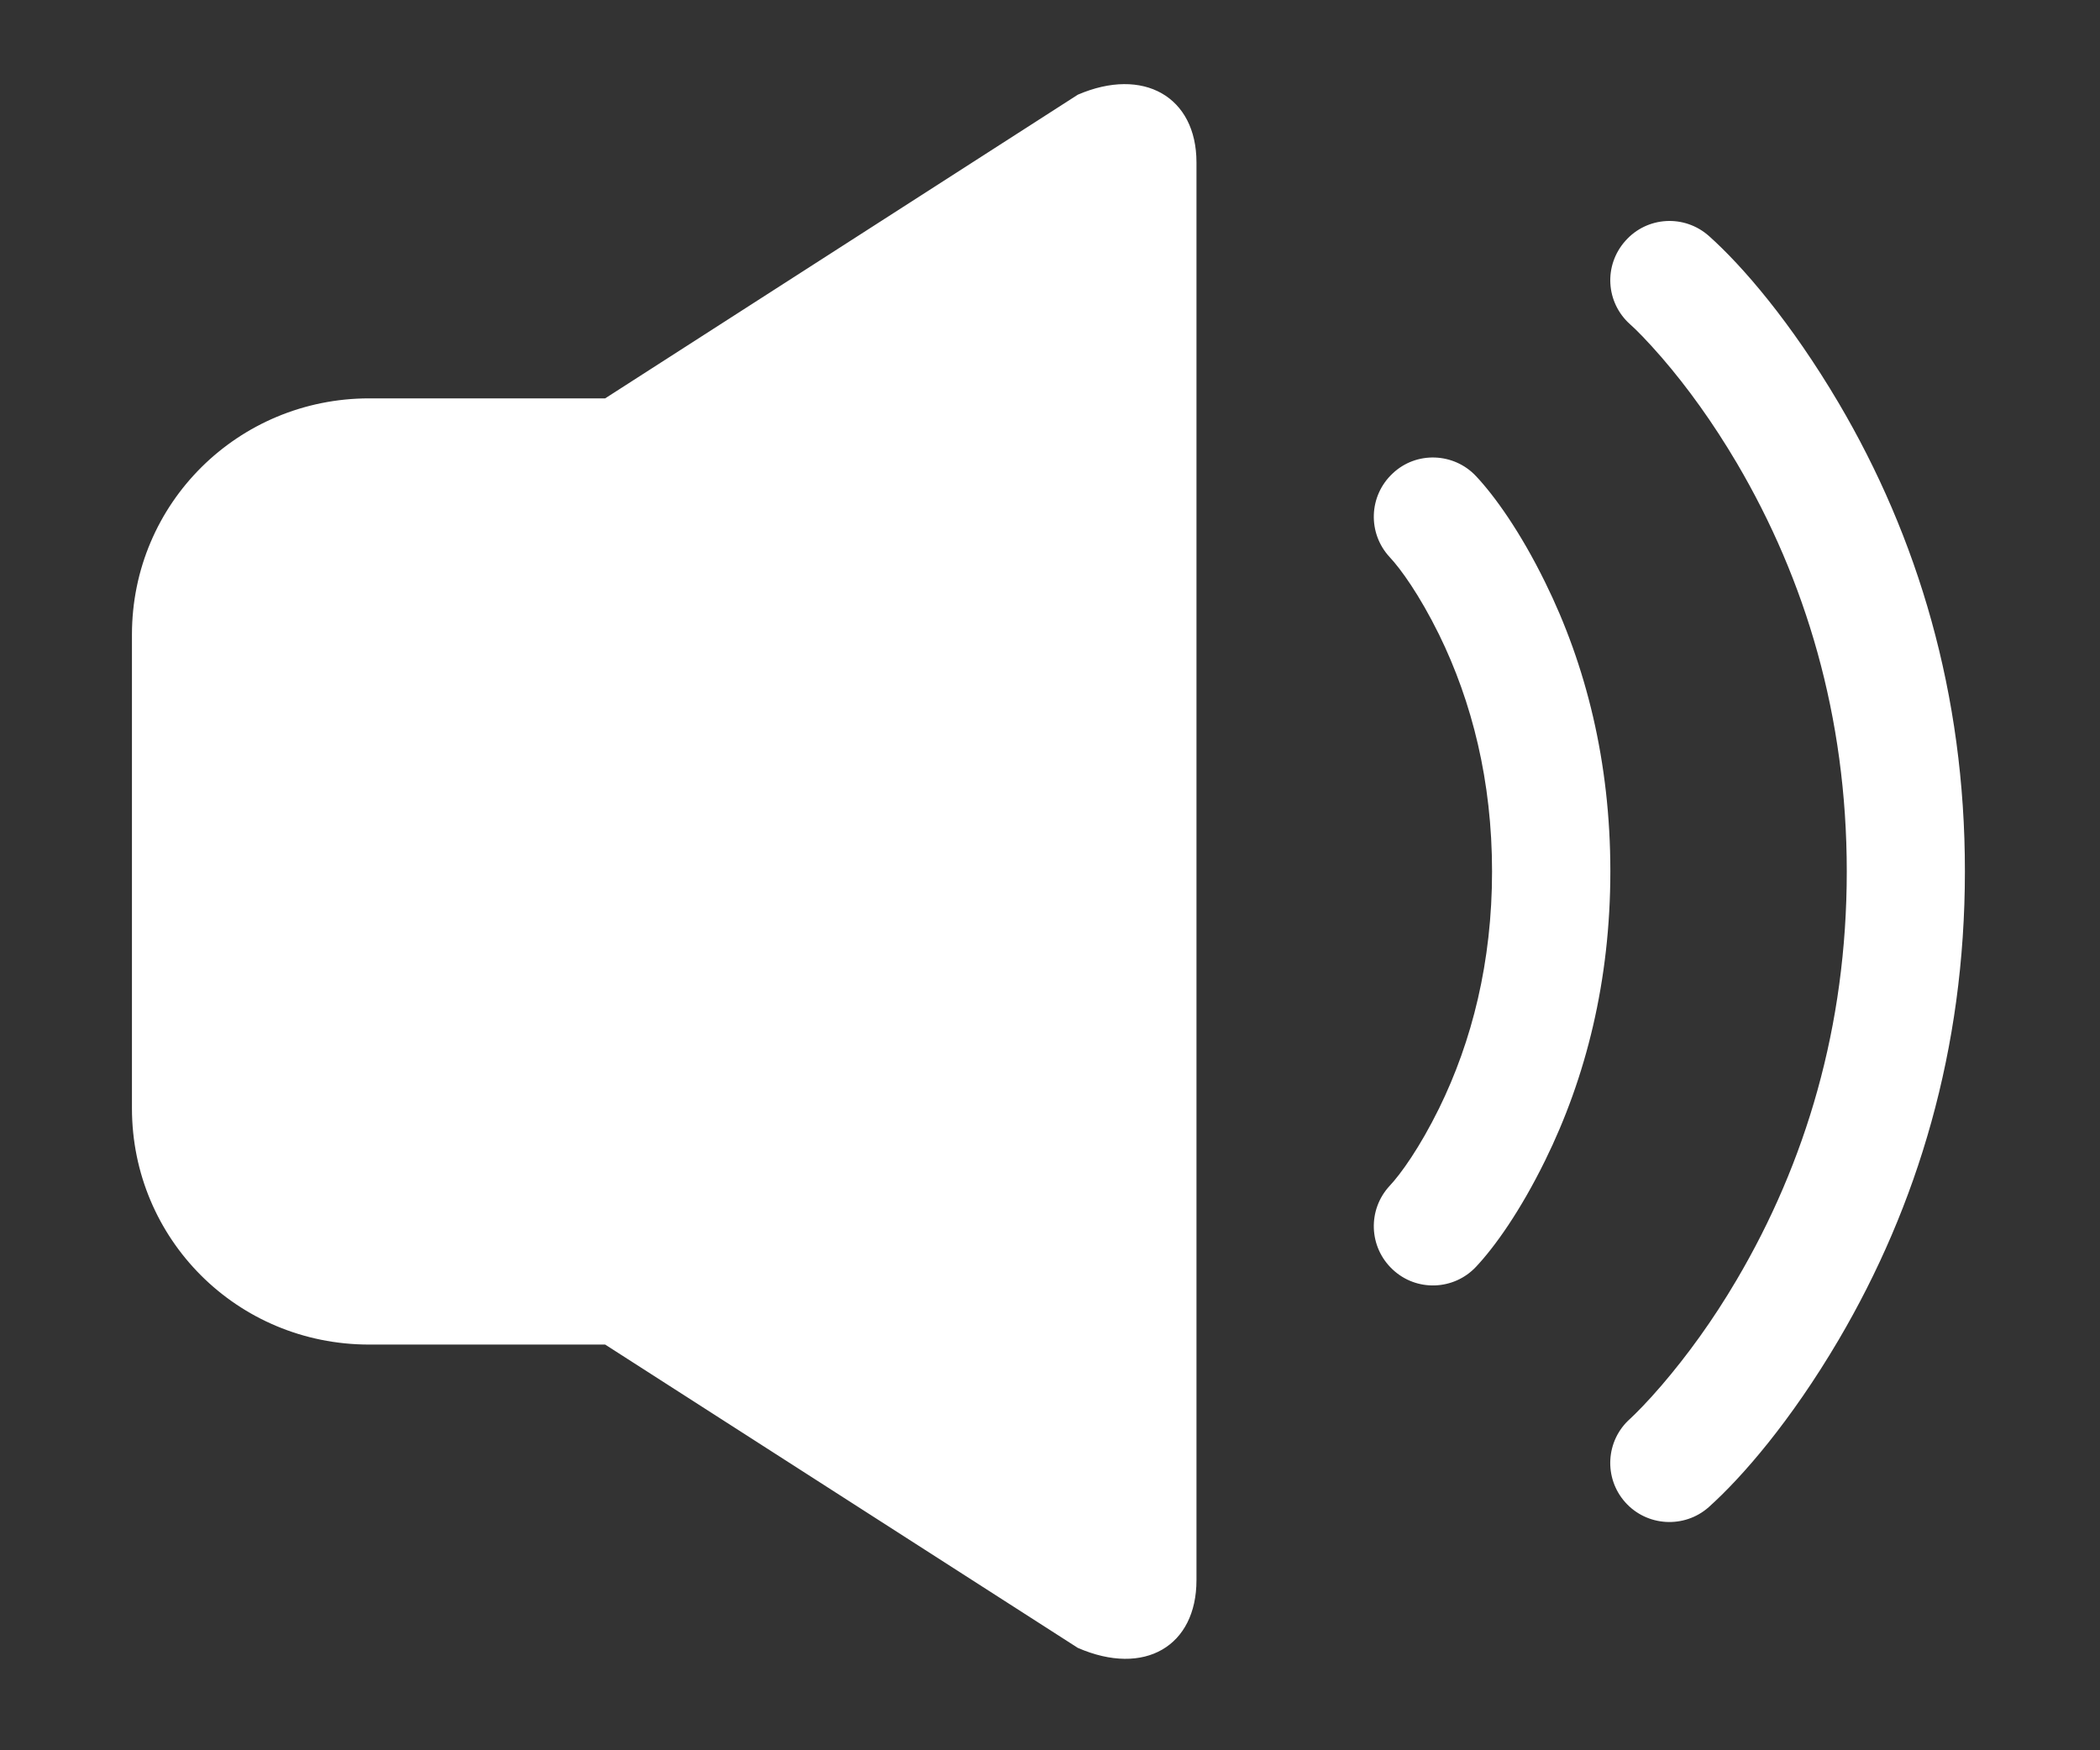 ﻿<?xml version="1.0" encoding="utf-8"?>
<svg version="1.1" xmlns:xlink="http://www.w3.org/1999/xlink" width="12px" height="10px" xmlns="http://www.w3.org/2000/svg">
  <rect width="100%" height="100%" fill="#333333" stroke="none"/>
  <defs>
    <pattern id="BGPattern" patternUnits="userSpaceOnUse" alignment="0 0" imageRepeat="None" />
    <mask fill="white" id="Clip5402">
      <path d="M 6.837 0.928  C 6.837 0.552  6.533 0.38  6.159 0.541  L 3.458 2.276  L 2.11 2.276  C 1.361 2.276  0.754 2.875  0.754 3.626  L 0.754 6.332  C 0.754 7.078  1.354 7.682  2.11 7.682  L 3.458 7.682  L 6.159 9.415  C 6.541 9.581  6.837 9.404  6.837 9.028  L 6.837 0.928  Z M 8.829 3.326  C 8.687 3.037  8.541 2.834  8.435 2.721  C 8.308 2.585  8.093 2.577  7.958 2.705  C 7.821 2.833  7.814 3.046  7.941 3.183  C 8.004 3.25  8.112 3.4  8.223 3.625  C 8.412 4.011  8.526 4.463  8.526 4.979  C 8.526 5.495  8.412 5.948  8.223 6.333  C 8.112 6.558  8.004 6.708  7.941 6.775  C 7.814 6.912  7.821 7.125  7.958 7.253  C 8.094 7.381  8.308 7.373  8.435 7.237  C 8.542 7.123  8.687 6.92  8.829 6.631  C 9.063 6.156  9.202 5.603  9.202 4.978  C 9.202 4.353  9.063 3.8  8.829 3.326  Z M 11.228 4.979  C 11.229 3.964  10.958 3.068  10.507 2.303  C 10.234 1.841  9.958 1.52  9.765 1.348  C 9.625 1.224  9.412 1.236  9.288 1.376  C 9.163 1.516  9.175 1.728  9.315 1.853  C 9.347 1.881  9.411 1.945  9.496 2.043  C 9.642 2.212  9.788 2.414  9.925 2.646  C 10.317 3.312  10.553 4.092  10.553 4.979  C 10.553 5.866  10.317 6.645  9.924 7.312  C 9.787 7.545  9.64 7.746  9.495 7.915  C 9.41 8.014  9.346 8.077  9.315 8.106  C 9.175 8.23  9.163 8.444  9.287 8.583  C 9.411 8.722  9.625 8.734  9.764 8.611  C 9.957 8.438  10.233 8.119  10.506 7.656  C 10.957 6.89  11.228 5.995  11.228 4.979  Z " fill-rule="evenodd" />
    </mask>
  </defs>
  <g transform="matrix(1 0 0 1 -14 -536 )">
    <path d="M 6.837 0.928  C 6.837 0.552  6.533 0.38  6.159 0.541  L 3.458 2.276  L 2.11 2.276  C 1.361 2.276  0.754 2.875  0.754 3.626  L 0.754 6.332  C 0.754 7.078  1.354 7.682  2.11 7.682  L 3.458 7.682  L 6.159 9.415  C 6.541 9.581  6.837 9.404  6.837 9.028  L 6.837 0.928  Z M 8.829 3.326  C 8.687 3.037  8.541 2.834  8.435 2.721  C 8.308 2.585  8.093 2.577  7.958 2.705  C 7.821 2.833  7.814 3.046  7.941 3.183  C 8.004 3.25  8.112 3.4  8.223 3.625  C 8.412 4.011  8.526 4.463  8.526 4.979  C 8.526 5.495  8.412 5.948  8.223 6.333  C 8.112 6.558  8.004 6.708  7.941 6.775  C 7.814 6.912  7.821 7.125  7.958 7.253  C 8.094 7.381  8.308 7.373  8.435 7.237  C 8.542 7.123  8.687 6.92  8.829 6.631  C 9.063 6.156  9.202 5.603  9.202 4.978  C 9.202 4.353  9.063 3.8  8.829 3.326  Z M 11.228 4.979  C 11.229 3.964  10.958 3.068  10.507 2.303  C 10.234 1.841  9.958 1.52  9.765 1.348  C 9.625 1.224  9.412 1.236  9.288 1.376  C 9.163 1.516  9.175 1.728  9.315 1.853  C 9.347 1.881  9.411 1.945  9.496 2.043  C 9.642 2.212  9.788 2.414  9.925 2.646  C 10.317 3.312  10.553 4.092  10.553 4.979  C 10.553 5.866  10.317 6.645  9.924 7.312  C 9.787 7.545  9.64 7.746  9.495 7.915  C 9.41 8.014  9.346 8.077  9.315 8.106  C 9.175 8.23  9.163 8.444  9.287 8.583  C 9.411 8.722  9.625 8.734  9.764 8.611  C 9.957 8.438  10.233 8.119  10.506 7.656  C 10.957 6.89  11.228 5.995  11.228 4.979  Z " fill-rule="nonzero" fill="rgba(255, 255, 255, 1)" stroke="none" transform="matrix(1 0 0 1 14 536 )" class="fill" />
    <path d="M 6.837 0.928  C 6.837 0.552  6.533 0.38  6.159 0.541  L 3.458 2.276  L 2.11 2.276  C 1.361 2.276  0.754 2.875  0.754 3.626  L 0.754 6.332  C 0.754 7.078  1.354 7.682  2.11 7.682  L 3.458 7.682  L 6.159 9.415  C 6.541 9.581  6.837 9.404  6.837 9.028  L 6.837 0.928  Z " stroke-width="0" stroke-dasharray="0" stroke="rgba(255, 255, 255, 0)" fill="none" transform="matrix(1 0 0 1 14 536 )" class="stroke" mask="url(#Clip5402)" />
    <path d="M 8.829 3.326  C 8.687 3.037  8.541 2.834  8.435 2.721  C 8.308 2.585  8.093 2.577  7.958 2.705  C 7.821 2.833  7.814 3.046  7.941 3.183  C 8.004 3.25  8.112 3.4  8.223 3.625  C 8.412 4.011  8.526 4.463  8.526 4.979  C 8.526 5.495  8.412 5.948  8.223 6.333  C 8.112 6.558  8.004 6.708  7.941 6.775  C 7.814 6.912  7.821 7.125  7.958 7.253  C 8.094 7.381  8.308 7.373  8.435 7.237  C 8.542 7.123  8.687 6.92  8.829 6.631  C 9.063 6.156  9.202 5.603  9.202 4.978  C 9.202 4.353  9.063 3.8  8.829 3.326  Z " stroke-width="0" stroke-dasharray="0" stroke="rgba(255, 255, 255, 0)" fill="none" transform="matrix(1 0 0 1 14 536 )" class="stroke" mask="url(#Clip5402)" />
    <path d="M 11.228 4.979  C 11.229 3.964  10.958 3.068  10.507 2.303  C 10.234 1.841  9.958 1.52  9.765 1.348  C 9.625 1.224  9.412 1.236  9.288 1.376  C 9.163 1.516  9.175 1.728  9.315 1.853  C 9.347 1.881  9.411 1.945  9.496 2.043  C 9.642 2.212  9.788 2.414  9.925 2.646  C 10.317 3.312  10.553 4.092  10.553 4.979  C 10.553 5.866  10.317 6.645  9.924 7.312  C 9.787 7.545  9.64 7.746  9.495 7.915  C 9.41 8.014  9.346 8.077  9.315 8.106  C 9.175 8.23  9.163 8.444  9.287 8.583  C 9.411 8.722  9.625 8.734  9.764 8.611  C 9.957 8.438  10.233 8.119  10.506 7.656  C 10.957 6.89  11.228 5.995  11.228 4.979  Z " stroke-width="0" stroke-dasharray="0" stroke="rgba(255, 255, 255, 0)" fill="none" transform="matrix(1 0 0 1 14 536 )" class="stroke" mask="url(#Clip5402)" />
  </g>
</svg>